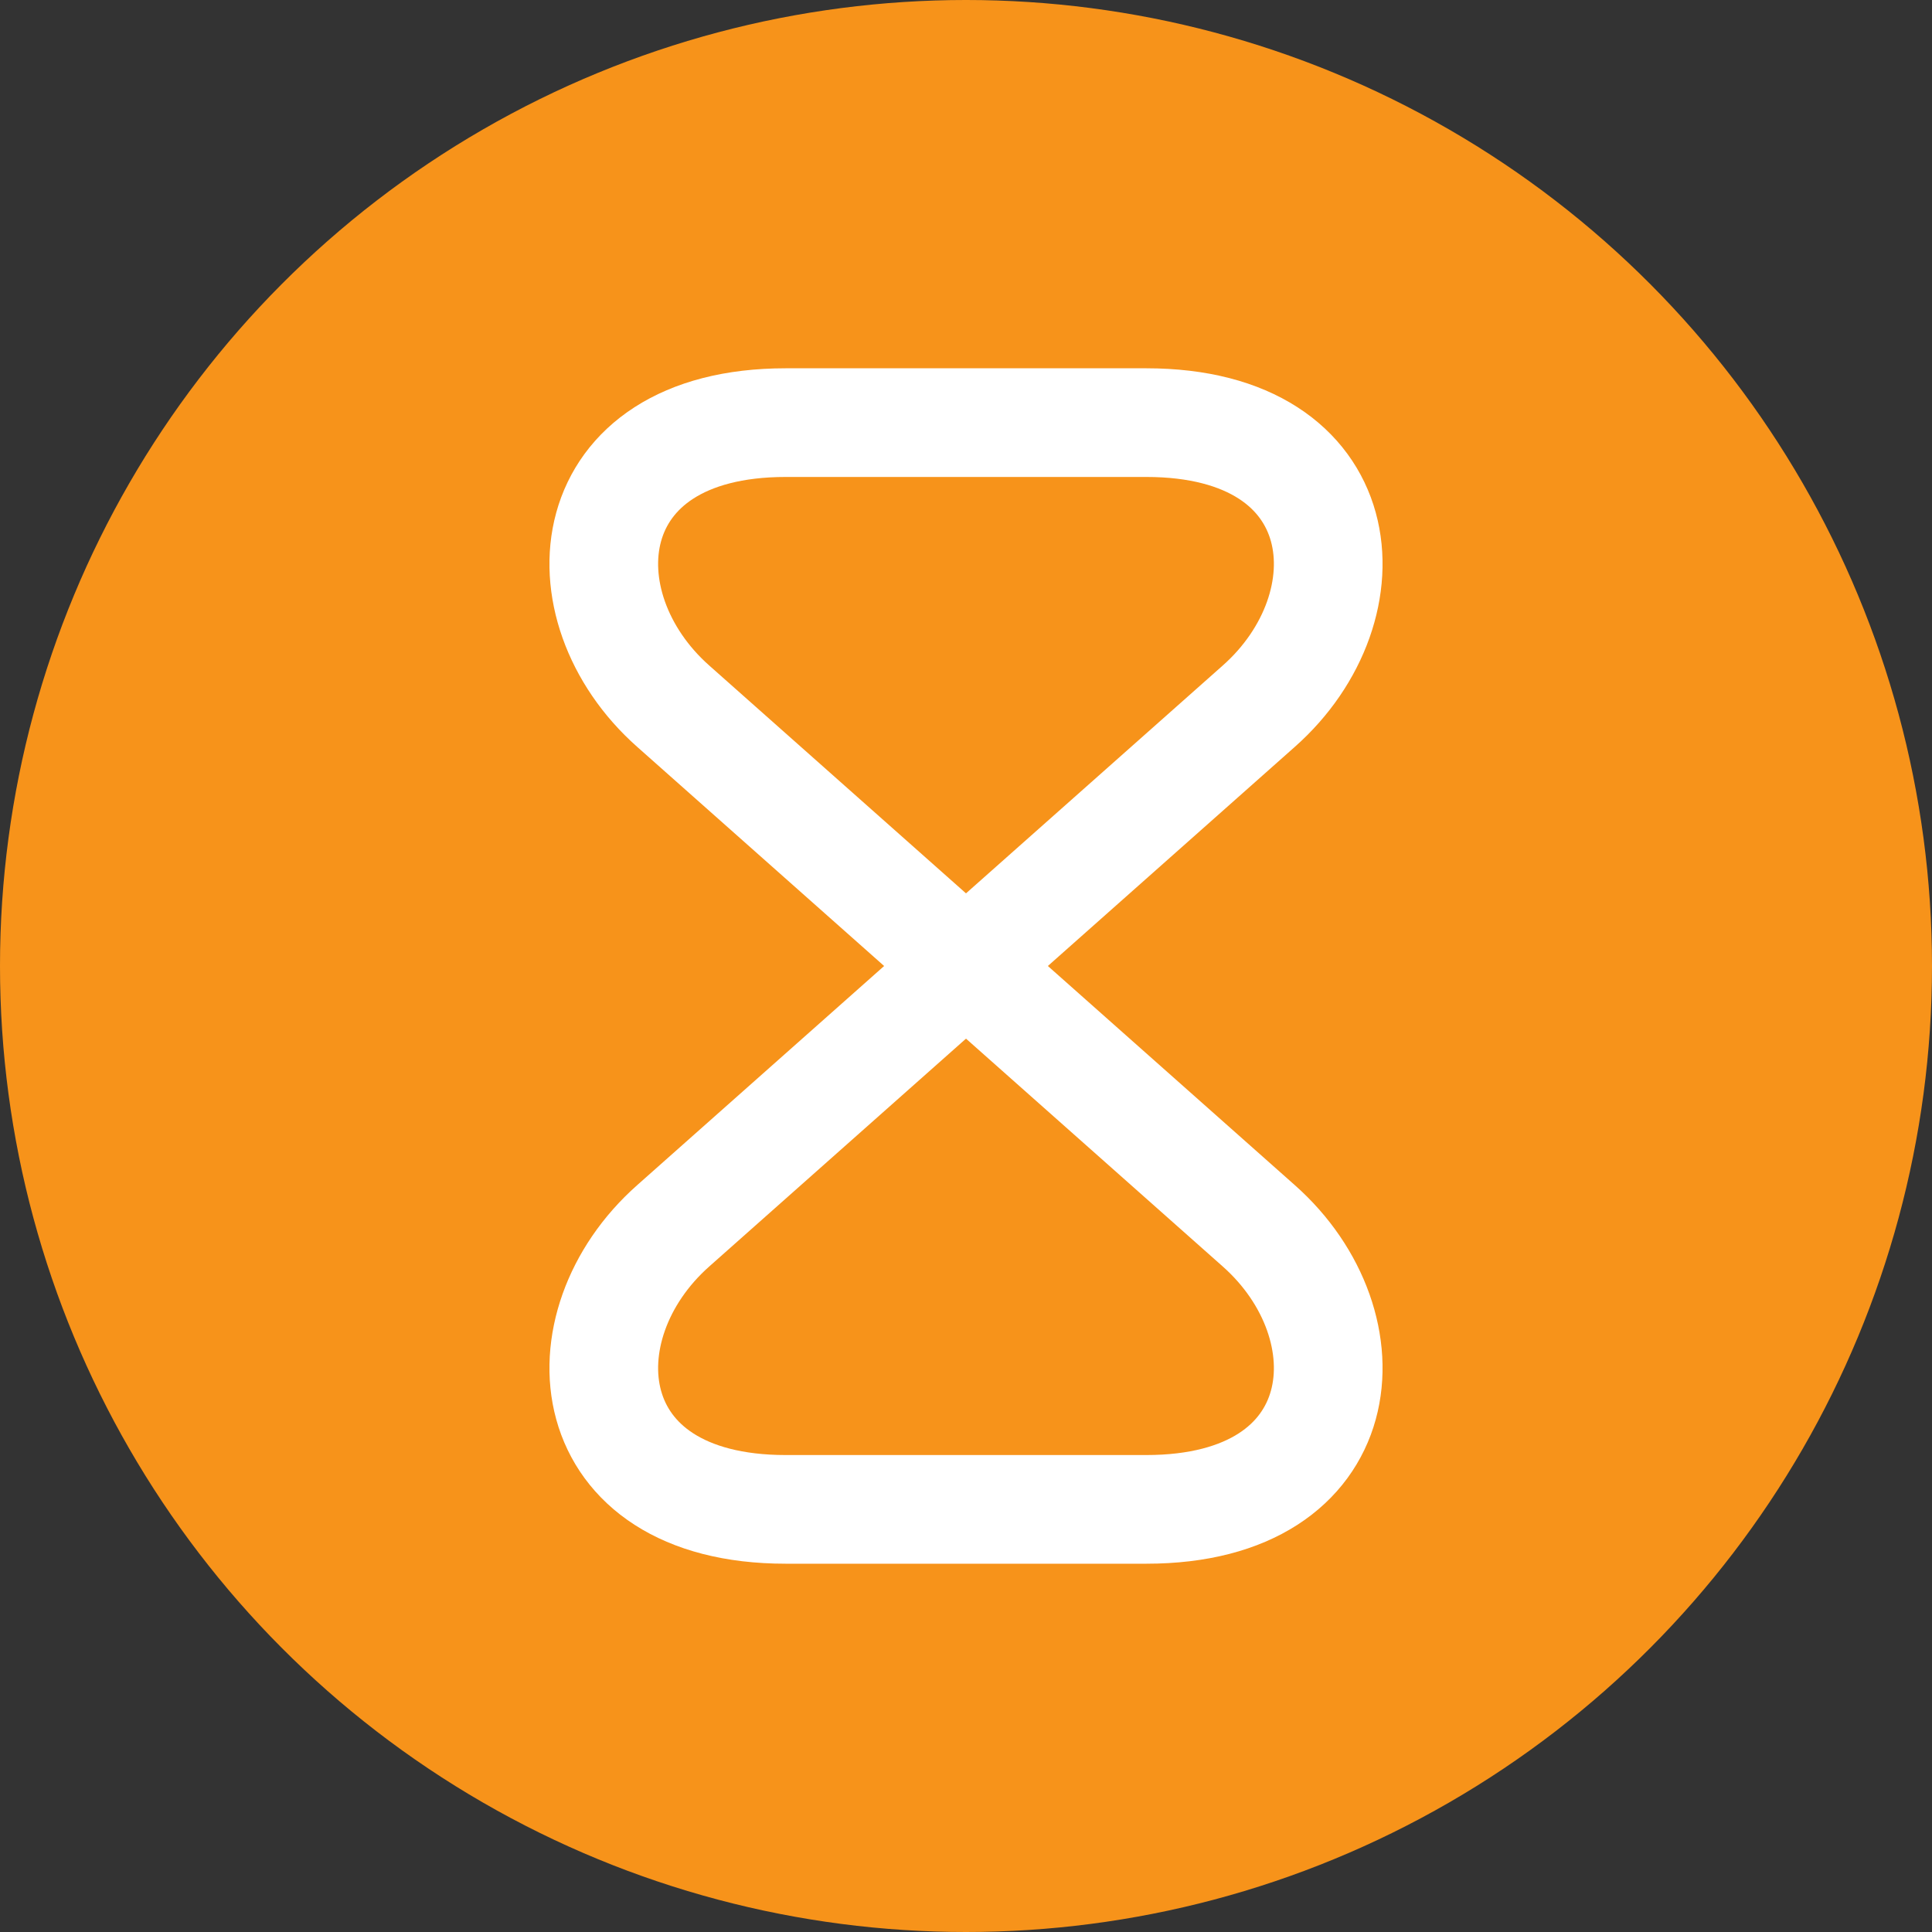 <svg xmlns="http://www.w3.org/2000/svg" width="16" height="16" viewBox="0 0 16 16" fill="none">
  <rect x="0" y="0" width="16" height="16" fill="#333333" stroke="none"/>
  <circle cx="8" cy="8" r="8" fill="#F7931A"/>
  <path d="M6.507 3.5C4.774 3.5 4.64 5.021 5.576 5.849L10.424 10.151C11.36 10.979 11.226 12.5 9.493 12.5H6.507C4.774 12.5 4.64 10.979 5.576 10.151L10.424 5.849C11.36 5.021 11.226 3.5 9.493 3.5H6.507Z" stroke="white" stroke-width="0.9" stroke-linecap="round" stroke-linejoin="round"/>
</svg>